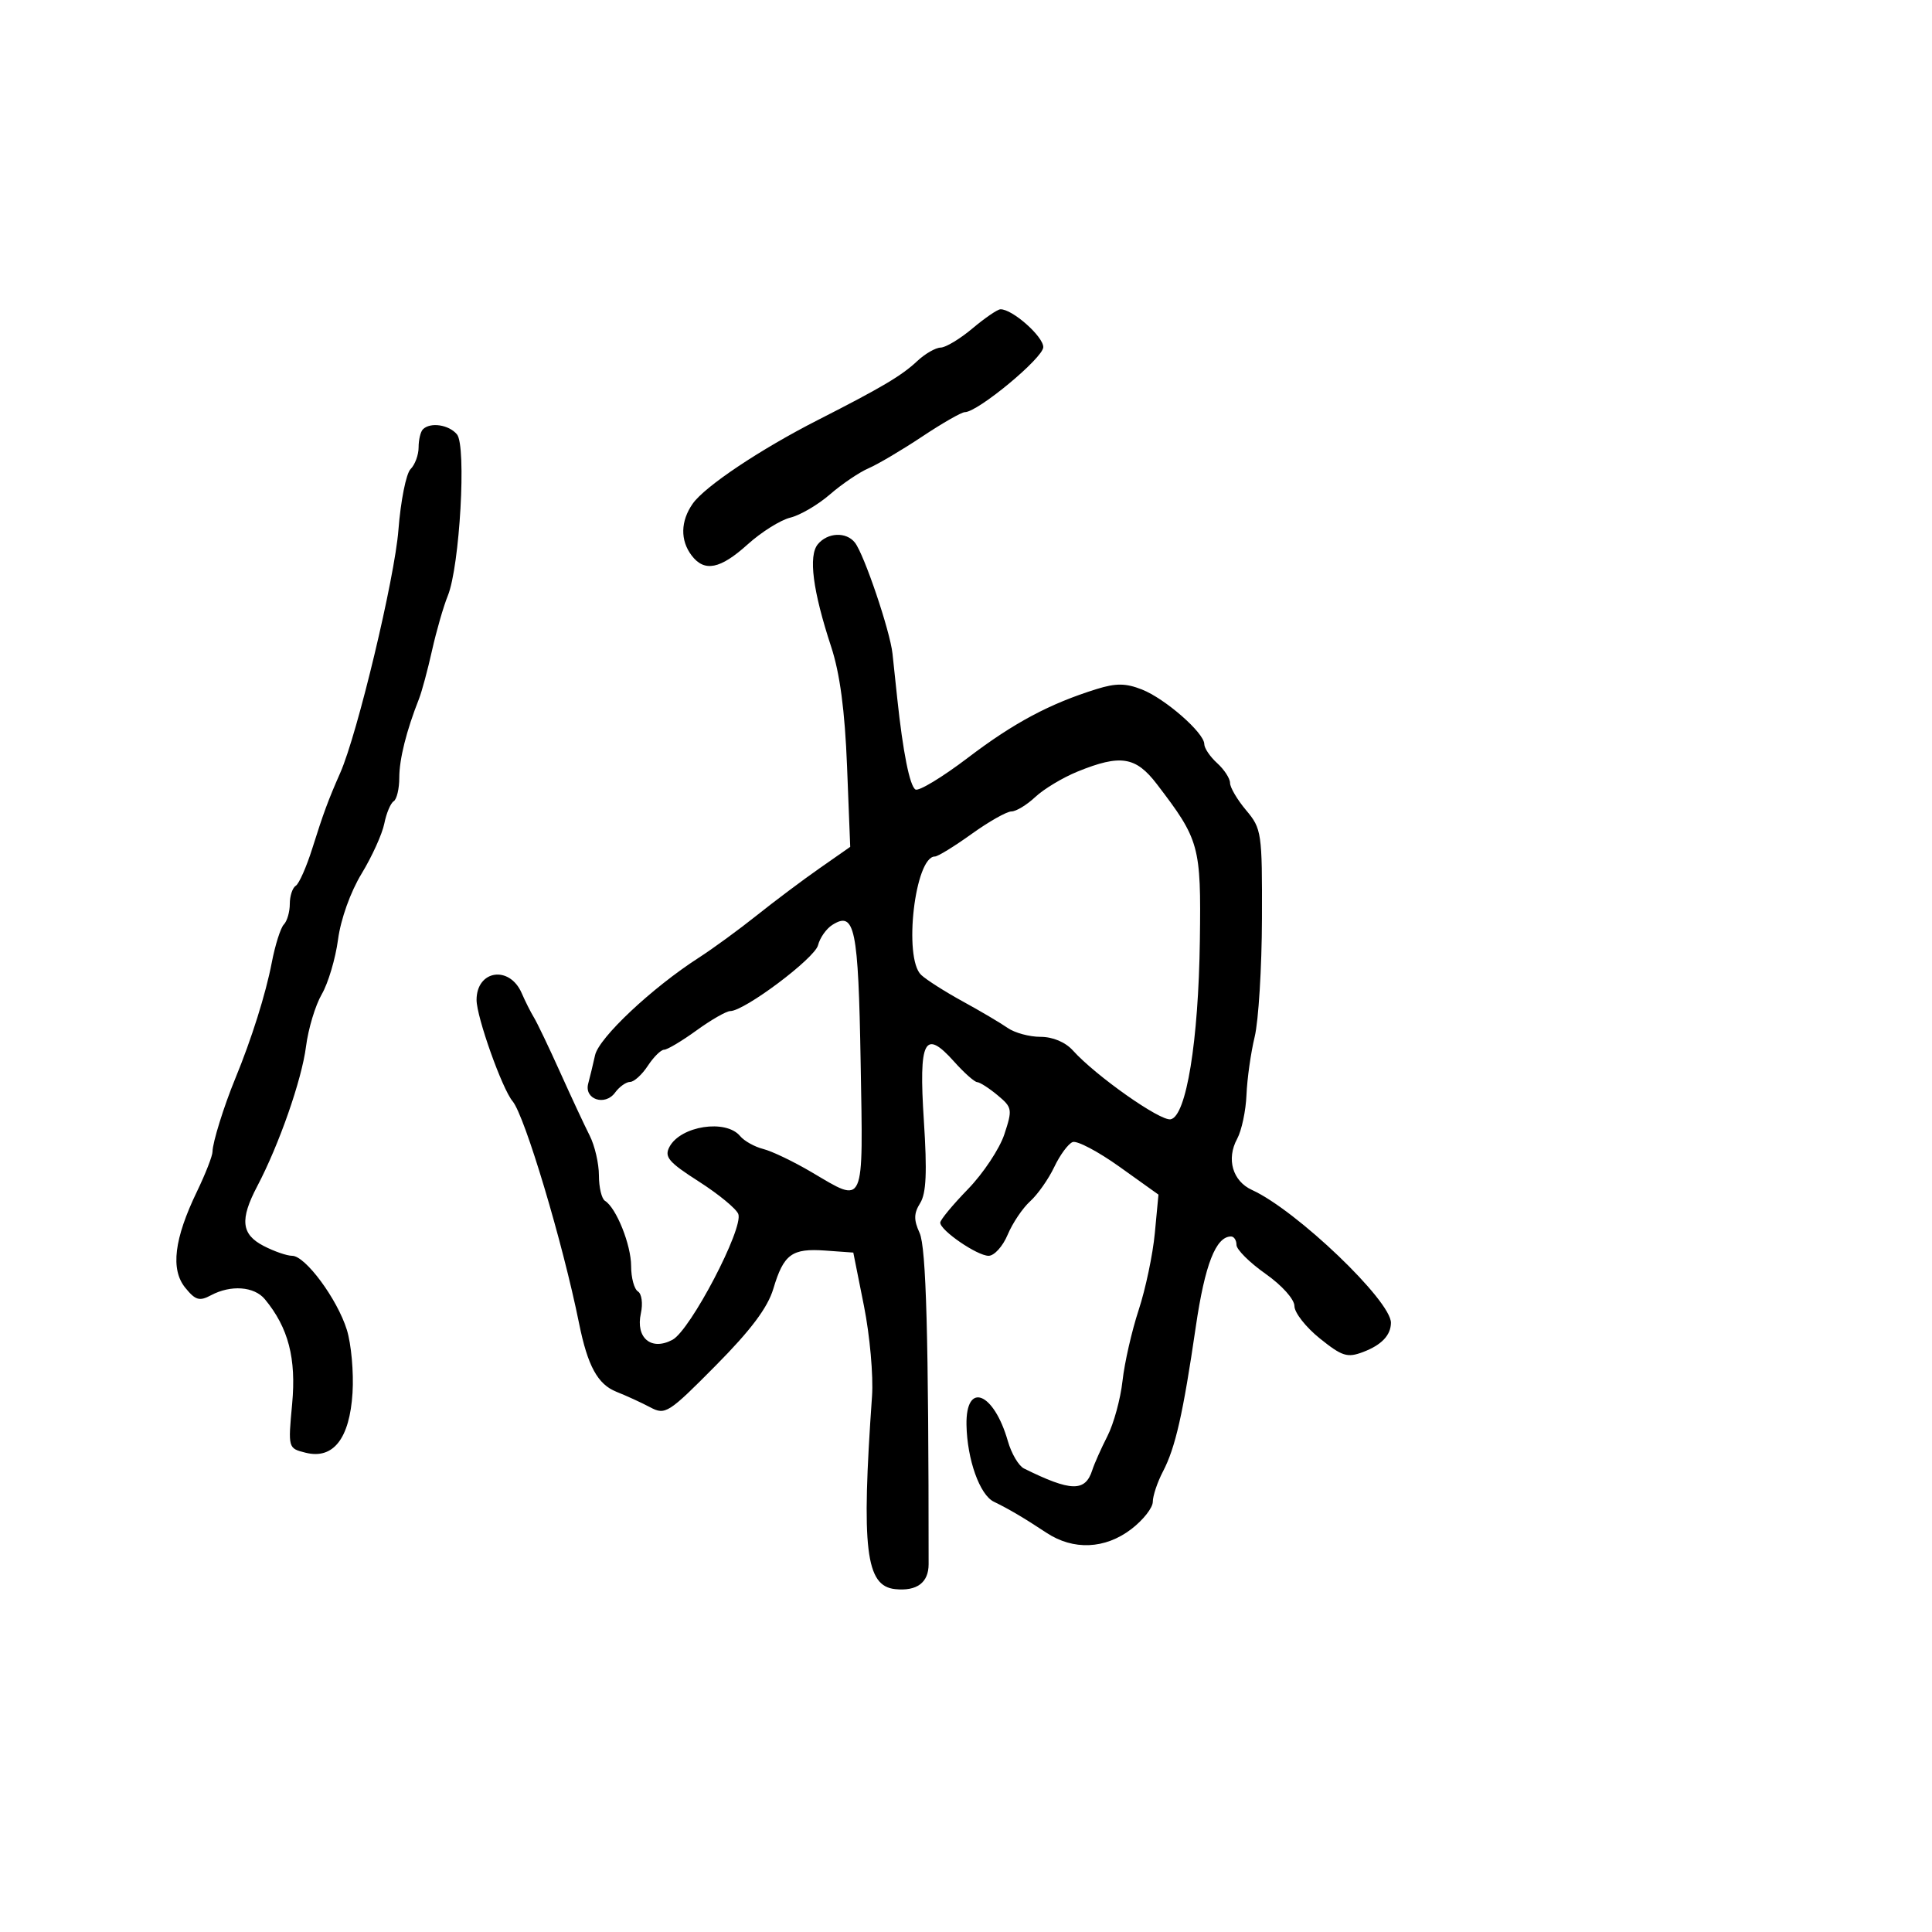 <svg xmlns="http://www.w3.org/2000/svg" width="300" height="300" viewBox="0 0 300 300" version="1.1">
	<path d="M 151 51 C 149.075 52.620, 146.854 53.958, 146.064 53.973 C 145.275 53.988, 143.636 54.933, 142.421 56.074 C 140.018 58.332, 136.947 60.153, 127 65.219 C 118.063 69.770, 109.438 75.536, 107.564 78.212 C 105.669 80.917, 105.606 83.897, 107.392 86.250 C 109.381 88.870, 111.831 88.385, 116.104 84.525 C 118.219 82.614, 121.198 80.747, 122.725 80.375 C 124.251 80.003, 127.018 78.382, 128.873 76.772 C 130.728 75.162, 133.428 73.335, 134.873 72.712 C 136.318 72.089, 140.063 69.874, 143.195 67.790 C 146.327 65.705, 149.308 64, 149.819 64 C 151.829 64, 162 55.566, 162 53.900 C 162 52.233, 157.168 47.969, 155.346 48.027 C 154.881 48.042, 152.925 49.380, 151 51 M 65.667 66.667 C 65.300 67.033, 65 68.293, 65 69.467 C 65 70.640, 64.438 72.161, 63.750 72.847 C 63.063 73.534, 62.215 77.786, 61.866 82.297 C 61.287 89.787, 55.492 113.983, 52.836 120 C 50.980 124.203, 50.209 126.289, 48.495 131.738 C 47.589 134.619, 46.431 137.233, 45.924 137.547 C 45.416 137.861, 45 139.126, 45 140.359 C 45 141.592, 44.585 143.028, 44.077 143.550 C 43.569 144.073, 42.722 146.750, 42.194 149.500 C 41.263 154.347, 39.061 161.339, 36.524 167.500 C 34.760 171.785, 33 177.442, 33 178.826 C 33 179.477, 31.914 182.261, 30.587 185.013 C 27.038 192.368, 26.458 197.109, 28.760 199.952 C 30.339 201.901, 30.968 202.088, 32.751 201.133 C 35.842 199.479, 39.481 199.747, 41.135 201.750 C 44.782 206.169, 46.021 210.925, 45.365 217.987 C 44.724 224.884, 44.726 224.893, 47.452 225.577 C 51.741 226.654, 54.296 223.396, 54.740 216.283 C 54.939 213.102, 54.543 208.700, 53.861 206.500 C 52.375 201.714, 47.416 195, 45.366 195 C 44.560 195, 42.573 194.313, 40.950 193.474 C 37.463 191.671, 37.215 189.389, 39.944 184.198 C 43.346 177.729, 46.858 167.665, 47.517 162.500 C 47.867 159.750, 48.969 156.097, 49.965 154.383 C 50.961 152.668, 52.097 148.843, 52.491 145.883 C 52.909 142.731, 54.423 138.497, 56.144 135.668 C 57.761 133.010, 59.347 129.513, 59.671 127.897 C 59.994 126.281, 60.650 124.716, 61.129 124.420 C 61.608 124.124, 62 122.478, 62 120.762 C 62 117.886, 63.105 113.469, 65.067 108.500 C 65.501 107.400, 66.410 104.025, 67.086 101 C 67.762 97.975, 68.865 94.150, 69.537 92.500 C 71.388 87.953, 72.451 69.249, 70.961 67.453 C 69.706 65.941, 66.821 65.513, 65.667 66.667 M 126.996 84.505 C 125.501 86.307, 126.203 91.719, 129.063 100.430 C 130.422 104.569, 131.188 110.328, 131.528 118.967 L 132.021 131.500 127.261 134.826 C 124.642 136.655, 120.250 139.950, 117.500 142.147 C 114.750 144.344, 110.700 147.301, 108.500 148.718 C 101.219 153.407, 93.003 161.132, 92.400 163.855 C 92.078 165.310, 91.600 167.290, 91.338 168.255 C 90.675 170.699, 93.940 171.802, 95.505 169.662 C 96.173 168.748, 97.223 168, 97.837 168 C 98.451 168, 99.691 166.875, 100.592 165.500 C 101.493 164.125, 102.632 163, 103.124 163 C 103.615 163, 105.881 161.650, 108.159 160 C 110.436 158.350, 112.795 156.999, 113.400 156.998 C 115.603 156.993, 126.514 148.806, 127.023 146.776 C 127.310 145.628, 128.310 144.207, 129.245 143.617 C 132.736 141.415, 133.282 144.062, 133.640 164.948 C 134.031 187.718, 134.378 186.940, 126.024 182.014 C 123.238 180.372, 119.862 178.752, 118.521 178.416 C 117.179 178.079, 115.558 177.173, 114.919 176.402 C 112.716 173.748, 105.701 174.821, 103.958 178.078 C 103.120 179.644, 103.806 180.454, 108.521 183.470 C 111.573 185.423, 114.328 187.690, 114.642 188.509 C 115.490 190.719, 107.209 206.550, 104.426 208.040 C 101.126 209.806, 98.675 207.758, 99.514 203.936 C 99.849 202.413, 99.646 200.899, 99.059 200.536 C 98.476 200.176, 98 198.403, 98 196.595 C 98 193.300, 95.693 187.546, 93.937 186.461 C 93.422 186.142, 93 184.370, 93 182.522 C 93 180.674, 92.354 177.888, 91.564 176.331 C 90.774 174.774, 88.710 170.350, 86.978 166.500 C 85.245 162.650, 83.416 158.825, 82.912 158 C 82.408 157.175, 81.553 155.476, 81.013 154.224 C 79.127 149.857, 74 150.621, 74 155.270 C 74 157.908, 77.969 169.068, 79.594 171 C 81.493 173.259, 87.386 192.947, 89.919 205.500 C 91.254 212.116, 92.814 214.967, 95.730 216.121 C 97.253 216.723, 99.608 217.804, 100.963 218.523 C 103.311 219.768, 103.782 219.468, 111.132 212.049 C 116.597 206.533, 119.200 203.063, 120.081 200.123 C 121.697 194.731, 122.950 193.813, 128.176 194.189 L 132.500 194.500 134.156 202.790 C 135.066 207.349, 135.630 213.649, 135.408 216.790 C 133.732 240.551, 134.419 246.284, 139 246.759 C 142.374 247.109, 144.195 245.749, 144.195 242.881 C 144.196 207.554, 143.819 193.696, 142.794 191.448 C 141.869 189.418, 141.889 188.408, 142.883 186.816 C 143.828 185.303, 143.975 182.016, 143.457 174.023 C 142.643 161.462, 143.548 159.691, 148.149 164.840 C 149.701 166.578, 151.316 168.015, 151.736 168.033 C 152.156 168.052, 153.580 168.966, 154.900 170.065 C 157.185 171.968, 157.235 172.257, 155.953 176.142 C 155.213 178.385, 152.670 182.213, 150.304 184.649 C 147.937 187.084, 146 189.425, 146 189.850 C 146 191.063, 151.741 195, 153.511 195 C 154.386 195, 155.717 193.528, 156.468 191.730 C 157.220 189.931, 158.793 187.592, 159.964 186.532 C 161.135 185.473, 162.818 183.078, 163.704 181.211 C 164.590 179.344, 165.875 177.602, 166.558 177.339 C 167.242 177.077, 170.520 178.806, 173.843 181.181 L 179.885 185.500 179.319 191.500 C 179.008 194.800, 177.879 200.163, 176.810 203.417 C 175.741 206.671, 174.613 211.621, 174.304 214.417 C 173.995 217.213, 172.940 221.075, 171.959 223 C 170.979 224.925, 169.922 227.298, 169.611 228.273 C 168.520 231.692, 166.300 231.641, 159.002 228.026 C 158.178 227.618, 157.053 225.709, 156.502 223.783 C 154.319 216.155, 149.954 214.434, 150.076 221.250 C 150.172 226.615, 152.129 232.121, 154.317 233.183 C 156.673 234.326, 159.013 235.707, 162.500 238.011 C 166.668 240.764, 171.585 240.554, 175.656 237.449 C 177.495 236.046, 179.003 234.134, 179.006 233.199 C 179.010 232.265, 179.718 230.150, 180.580 228.500 C 182.514 224.800, 183.705 219.549, 185.685 206 C 187.093 196.366, 188.798 192, 191.155 192 C 191.620 192, 192 192.588, 192 193.307 C 192 194.027, 194.025 196.042, 196.500 197.787 C 199.074 199.601, 201 201.752, 201 202.812 C 201 203.831, 202.773 206.090, 204.939 207.831 C 208.409 210.619, 209.211 210.870, 211.669 209.936 C 214.521 208.852, 215.957 207.346, 215.985 205.414 C 216.033 202.003, 201.308 187.920, 194.406 184.775 C 191.398 183.404, 190.401 179.976, 192.101 176.843 C 192.801 175.554, 193.454 172.475, 193.554 170 C 193.654 167.525, 194.226 163.475, 194.824 161 C 195.423 158.525, 195.932 150.265, 195.956 142.644 C 195.998 129.293, 195.909 128.681, 193.500 125.818 C 192.125 124.184, 191 122.276, 191 121.578 C 191 120.881, 190.100 119.495, 189 118.500 C 187.900 117.505, 187 116.173, 187 115.541 C 187 113.802, 180.918 108.479, 177.309 107.061 C 174.812 106.079, 173.289 106.064, 170.309 106.990 C 162.997 109.264, 157.448 112.224, 150.284 117.672 C 146.315 120.690, 142.654 122.904, 142.149 122.592 C 141.261 122.043, 140.209 116.786, 139.330 108.500 C 139.096 106.300, 138.762 103.150, 138.587 101.500 C 138.213 97.978, 134.176 86.058, 132.745 84.250 C 131.397 82.548, 128.514 82.676, 126.996 84.505 M 167.330 119.807 C 165.036 120.739, 162.082 122.514, 160.765 123.751 C 159.448 124.988, 157.779 126, 157.055 126 C 156.331 126, 153.547 127.575, 150.867 129.500 C 148.188 131.425, 145.622 133, 145.167 133 C 142.073 133, 140.248 148.751, 143.036 151.383 C 143.841 152.143, 146.750 153.996, 149.500 155.501 C 152.250 157.007, 155.388 158.860, 156.473 159.619 C 157.557 160.379, 159.850 161, 161.568 161 C 163.478 161, 165.429 161.820, 166.595 163.113 C 170.163 167.070, 180.166 174.115, 181.777 173.804 C 184.205 173.337, 186.103 161.705, 186.315 146 C 186.512 131.323, 186.262 130.417, 179.631 121.750 C 176.361 117.475, 173.988 117.101, 167.330 119.807" stroke="none" fill="black" fill-rule="evenodd"/>
</svg>